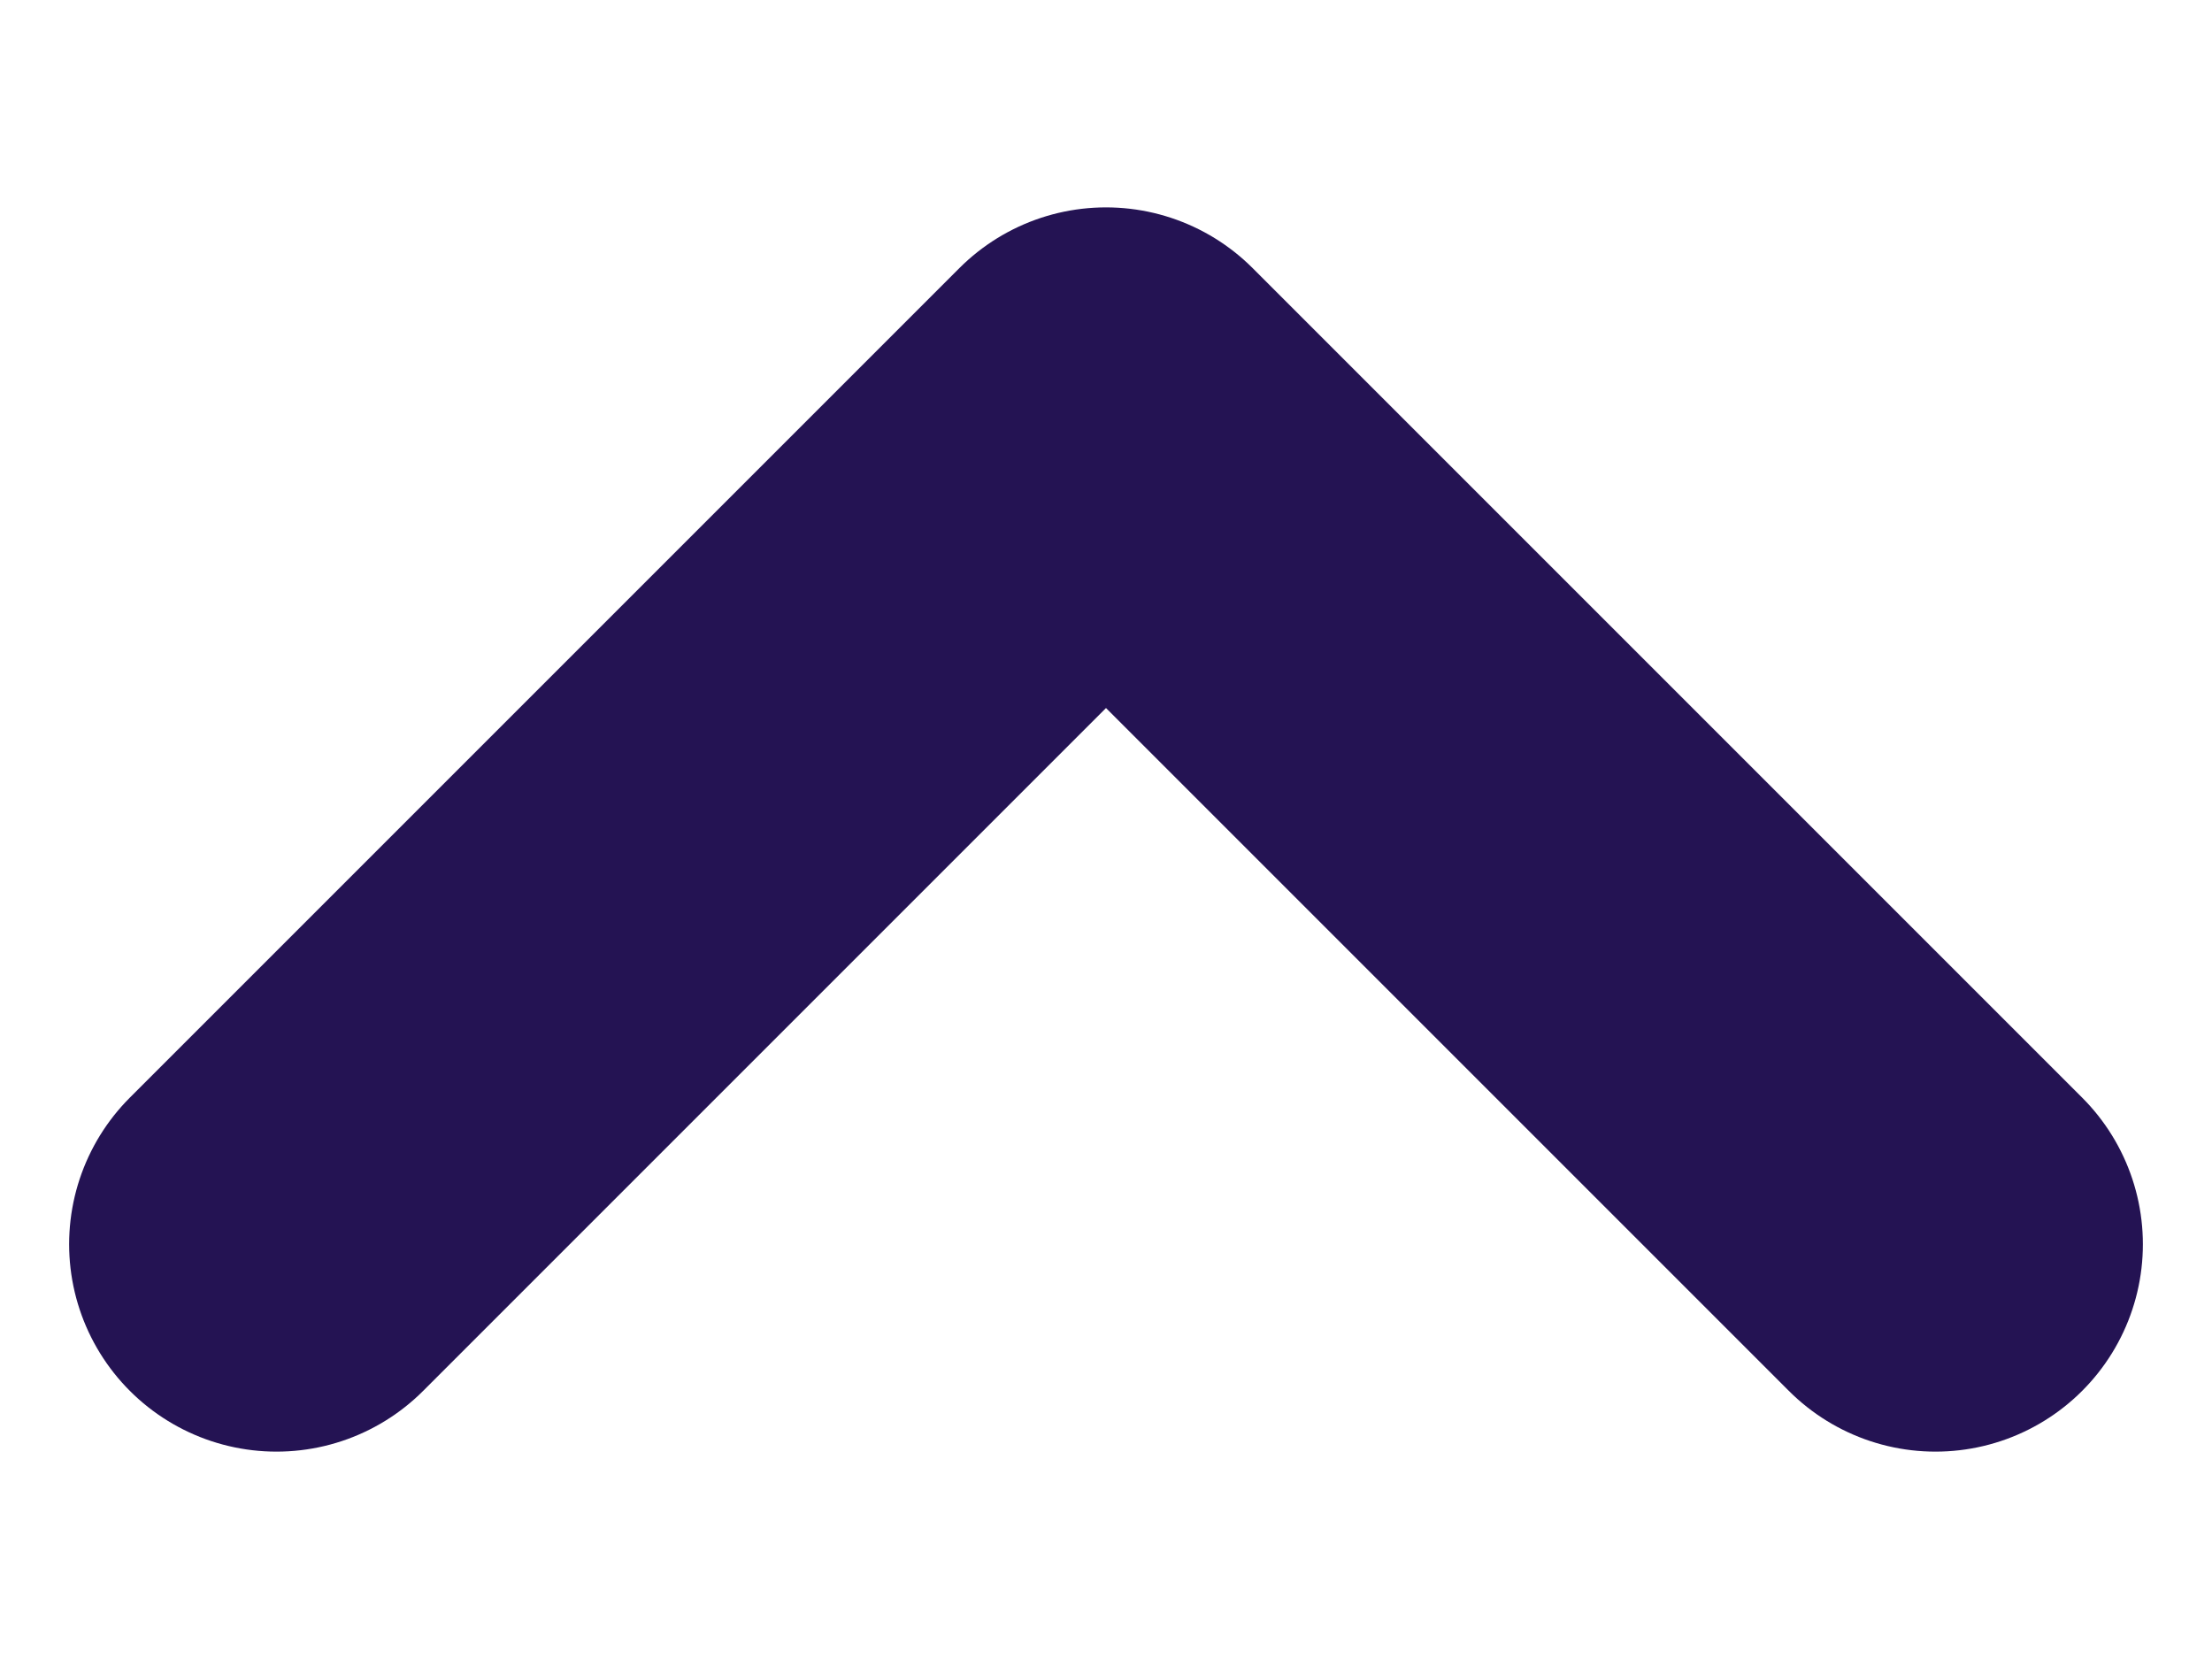 <svg width="8" height="6" viewBox="0 0 8 6" fill="none" xmlns="http://www.w3.org/2000/svg">
<path d="M7 4.5L4 1.5L1 4.5" stroke="#241353" stroke-width="1.5" stroke-linecap="round" stroke-linejoin="round"/>
</svg>

